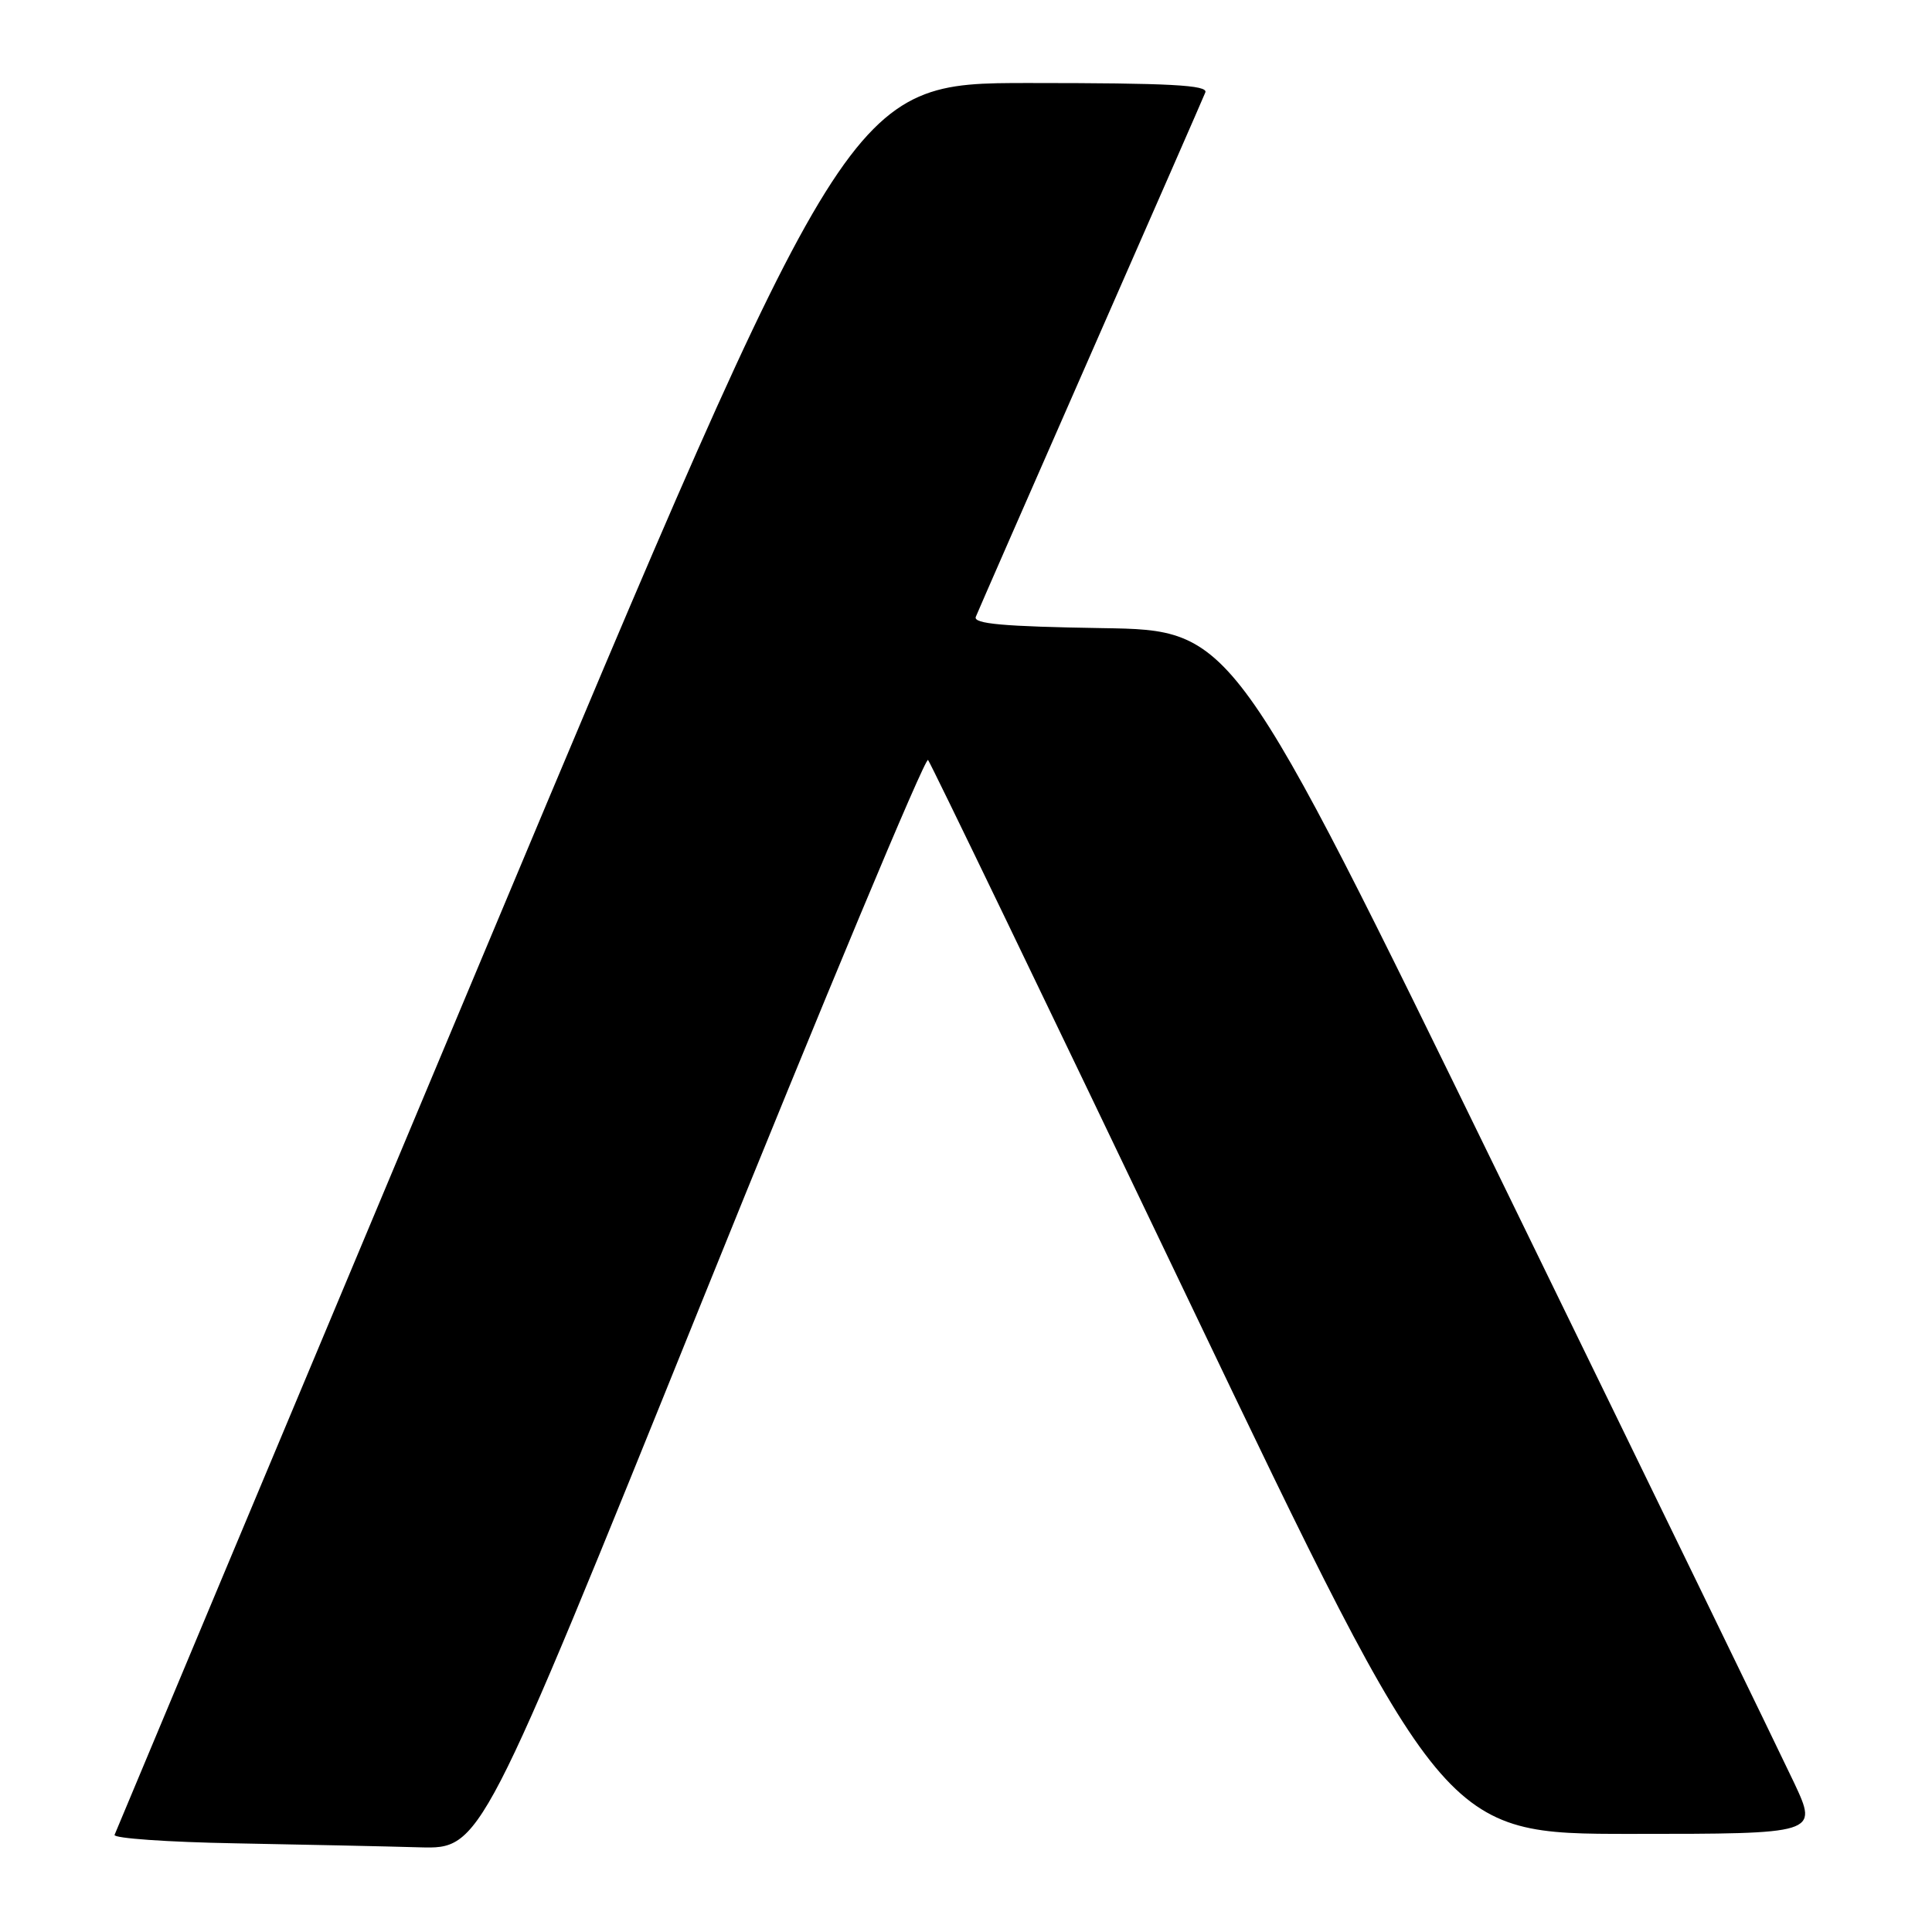 <?xml version="1.0" encoding="UTF-8" standalone="no"?>
<!DOCTYPE svg PUBLIC "-//W3C//DTD SVG 1.1//EN" "http://www.w3.org/Graphics/SVG/1.1/DTD/svg11.dtd" >
<svg xmlns="http://www.w3.org/2000/svg" xmlns:xlink="http://www.w3.org/1999/xlink" version="1.1" viewBox="0 0 256 256">
 <g >
 <path fill="currentColor"
d=" M 93.01 172.45 C 109.12 132.55 122.60 100.26 122.97 100.70 C 123.34 101.14 138.87 133.34 157.48 172.25 C 191.32 243.00 191.32 243.00 216.11 243.00 C 240.89 243.00 240.89 243.00 237.76 236.29 C 236.03 232.61 218.59 196.72 198.99 156.54 C 163.36 83.50 163.36 83.50 146.08 83.23 C 132.93 83.02 128.92 82.66 129.30 81.73 C 129.57 81.05 136.41 65.43 144.50 47.00 C 152.59 28.57 159.44 12.94 159.71 12.25 C 160.11 11.27 155.04 11.00 136.33 11.00 C 112.45 11.00 112.45 11.00 63.97 126.66 C 37.31 190.27 15.35 242.68 15.18 243.13 C 15.00 243.58 22.20 244.09 31.18 244.25 C 40.15 244.42 51.15 244.65 55.61 244.78 C 63.72 245.00 63.72 245.00 93.01 172.45 Z "/>
</g>
</svg>